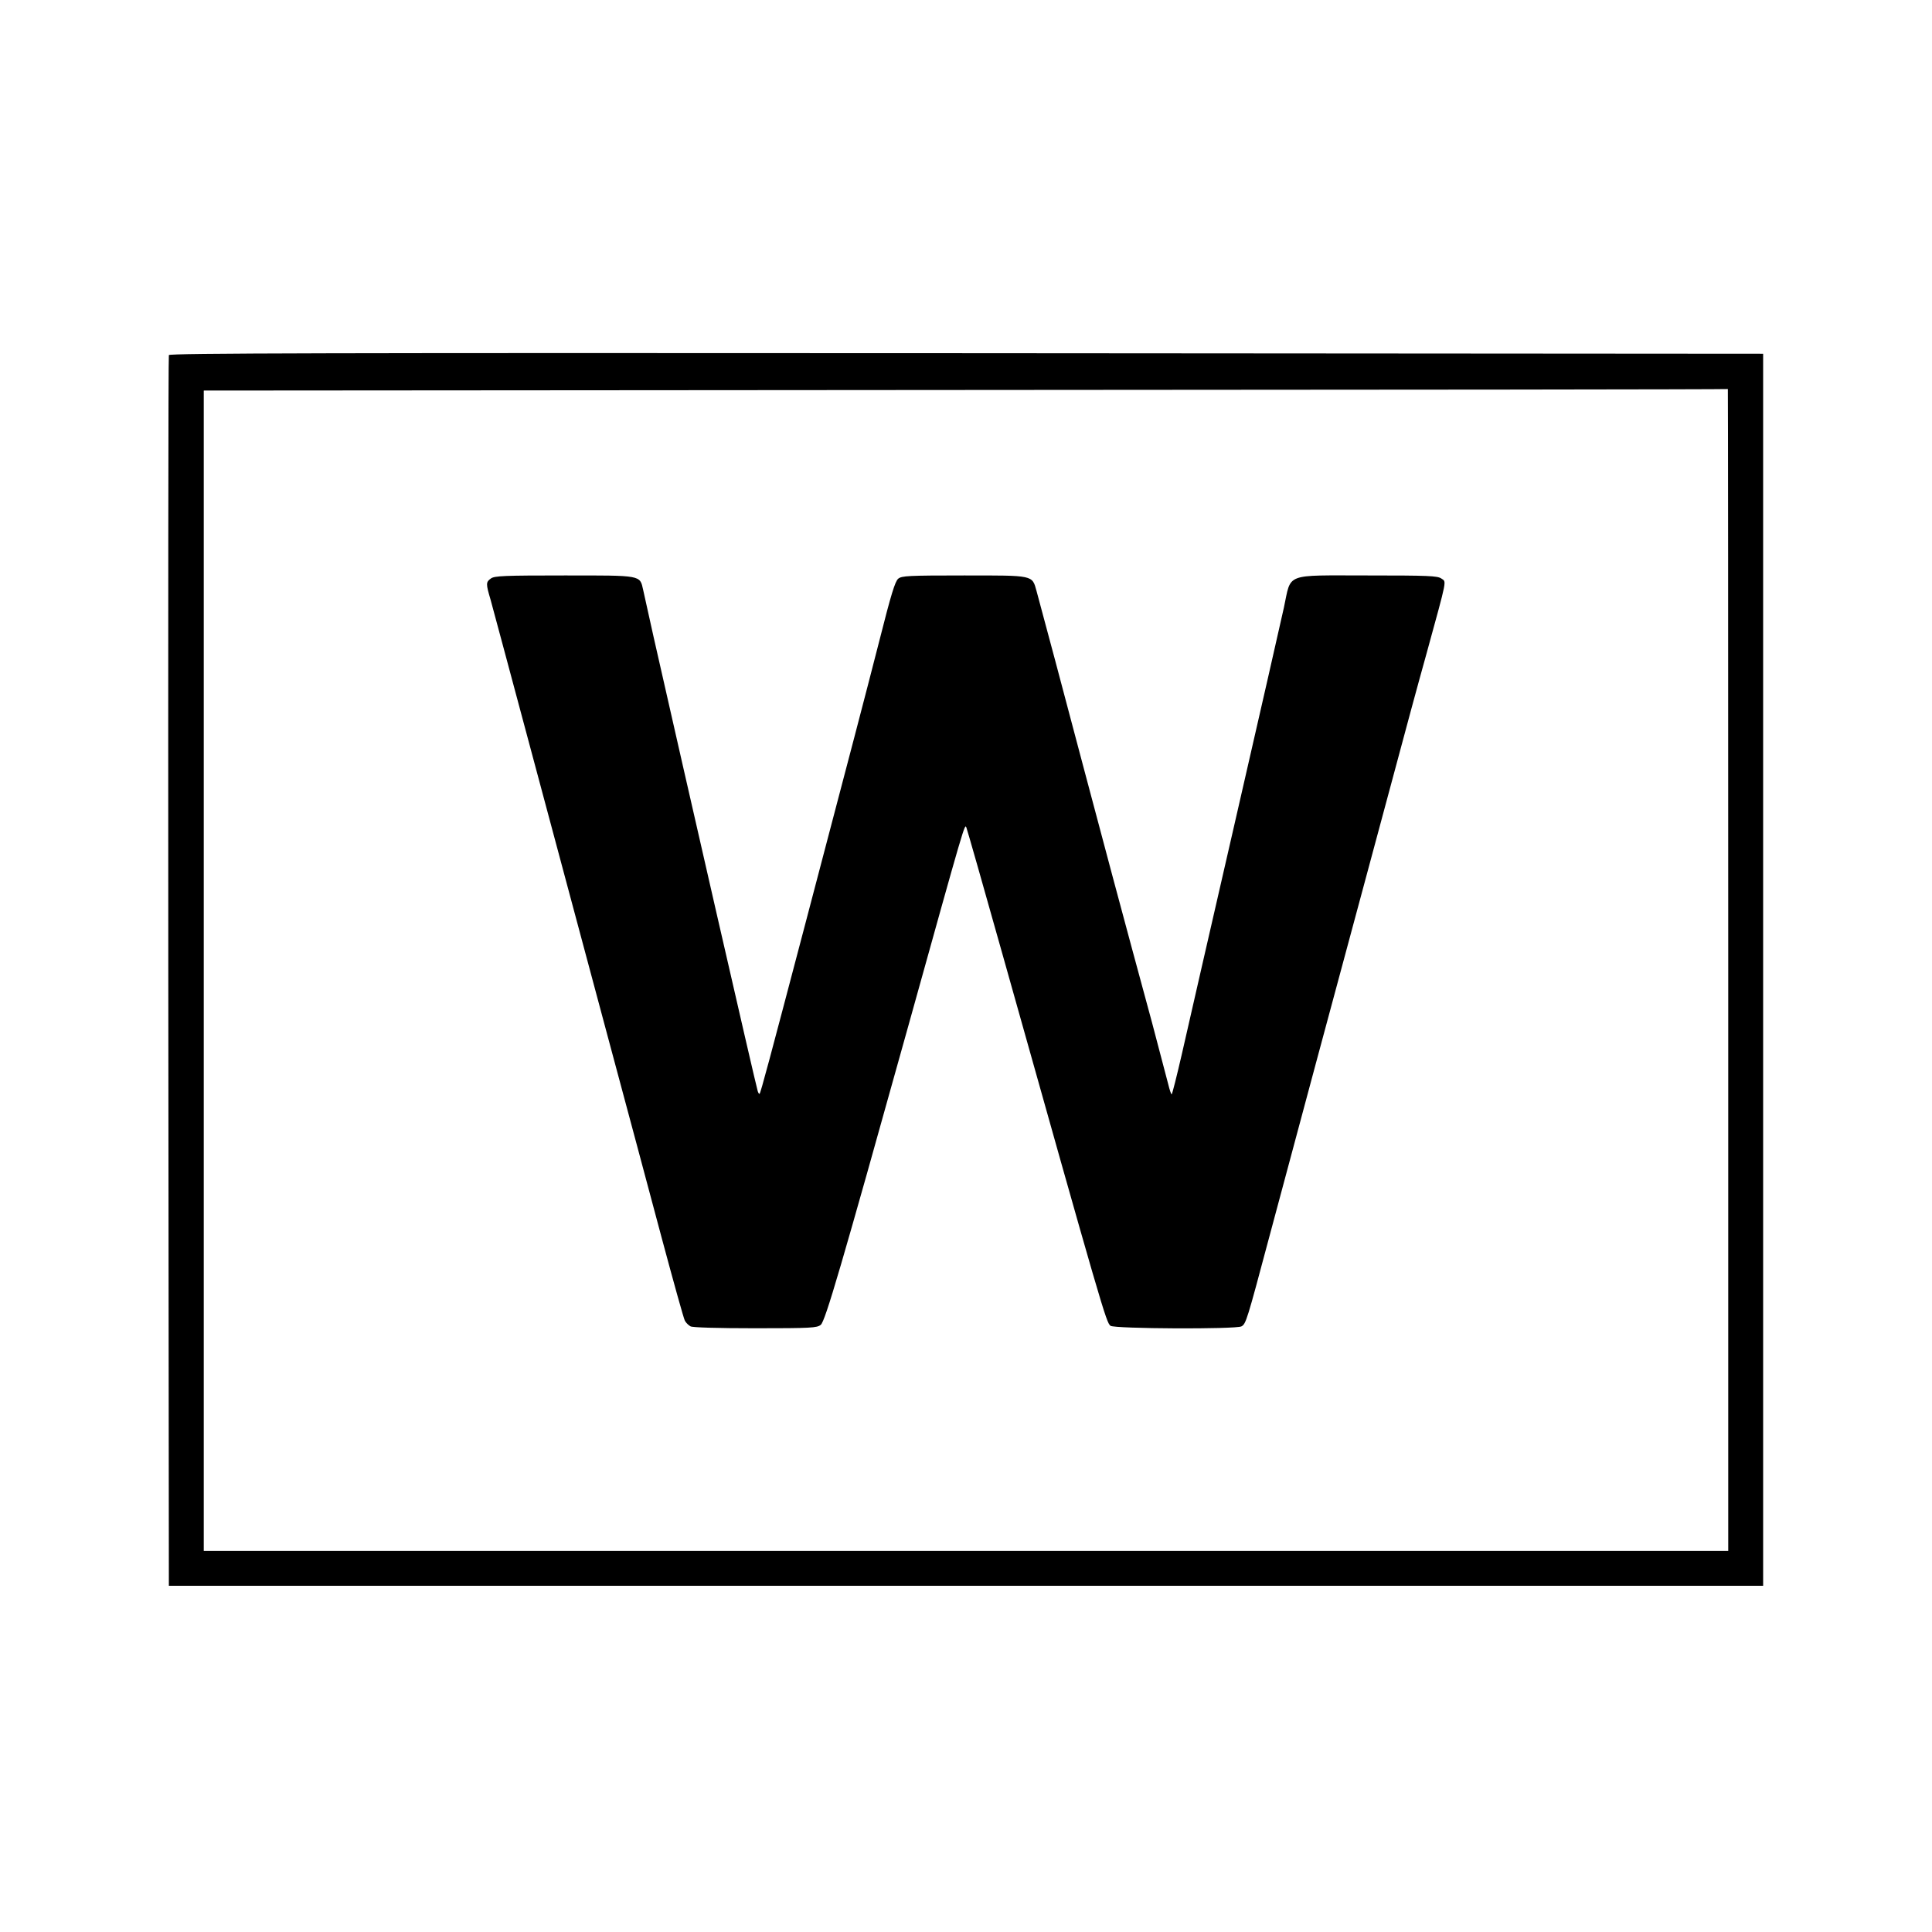<?xml version="1.0" standalone="no"?>
<!DOCTYPE svg PUBLIC "-//W3C//DTD SVG 20010904//EN"
 "http://www.w3.org/TR/2001/REC-SVG-20010904/DTD/svg10.dtd">
<svg version="1.0" xmlns="http://www.w3.org/2000/svg"
 width="1024pt" height="1024pt" viewBox="0 0 1024 1024"
 preserveAspectRatio="xMidYMid meet">

<g transform="translate(0,1024) scale(0.1,-0.1)"
fill="#000000" stroke="none">
<path d="M895 8358 c-3 -7 -4 -1478 -3 -3268 l3 -3255 4225 0 4225 0 0 3265 0
3265 -4223 3 c-3373 2 -4224 0 -4227 -10z m8265 -3258 l0 -3080 -4040 0 -4040
0 0 3075 0 3075 4038 3 c2220 1 4038 3 4040 5 1 1 2 -1384 2 -3078z"/>
<path d="M2602 7174 c-27 -19 -27 -28 -2 -112 10 -37 105 -389 210 -782 105
-393 281 -1048 390 -1455 109 -407 249 -926 309 -1153 61 -227 115 -422 121
-432 6 -11 19 -24 30 -30 11 -6 141 -10 343 -10 297 0 327 2 347 18 24 19 108
307 465 1587 301 1081 298 1071 307 1049 4 -10 91 -314 192 -674 531 -1889
549 -1950 572 -1967 22 -16 664 -19 694 -3 24 13 30 34 145 465 53 198 166
619 251 935 178 658 335 1245 431 1600 36 135 105 391 155 570 111 405 105
374 77 394 -21 14 -68 16 -391 16 -445 0 -403 16 -443 -170 -15 -69 -132 -582
-260 -1140 -128 -558 -255 -1111 -281 -1227 -27 -117 -51 -213 -54 -213 -3 0
-11 24 -18 53 -7 28 -46 176 -86 327 -149 548 -286 1061 -361 1345 -92 349
-231 870 -251 942 -24 86 -12 83 -385 83 -296 0 -329 -2 -348 -17 -17 -14 -38
-83 -100 -328 -83 -324 -139 -537 -395 -1510 -186 -706 -234 -887 -240 -892
-2 -3 -7 4 -10 14 -13 43 -382 1656 -552 2408 -24 110 -49 221 -55 248 -18 80
-5 77 -419 77 -315 0 -369 -2 -388 -16z"/>
</g>
</svg>
